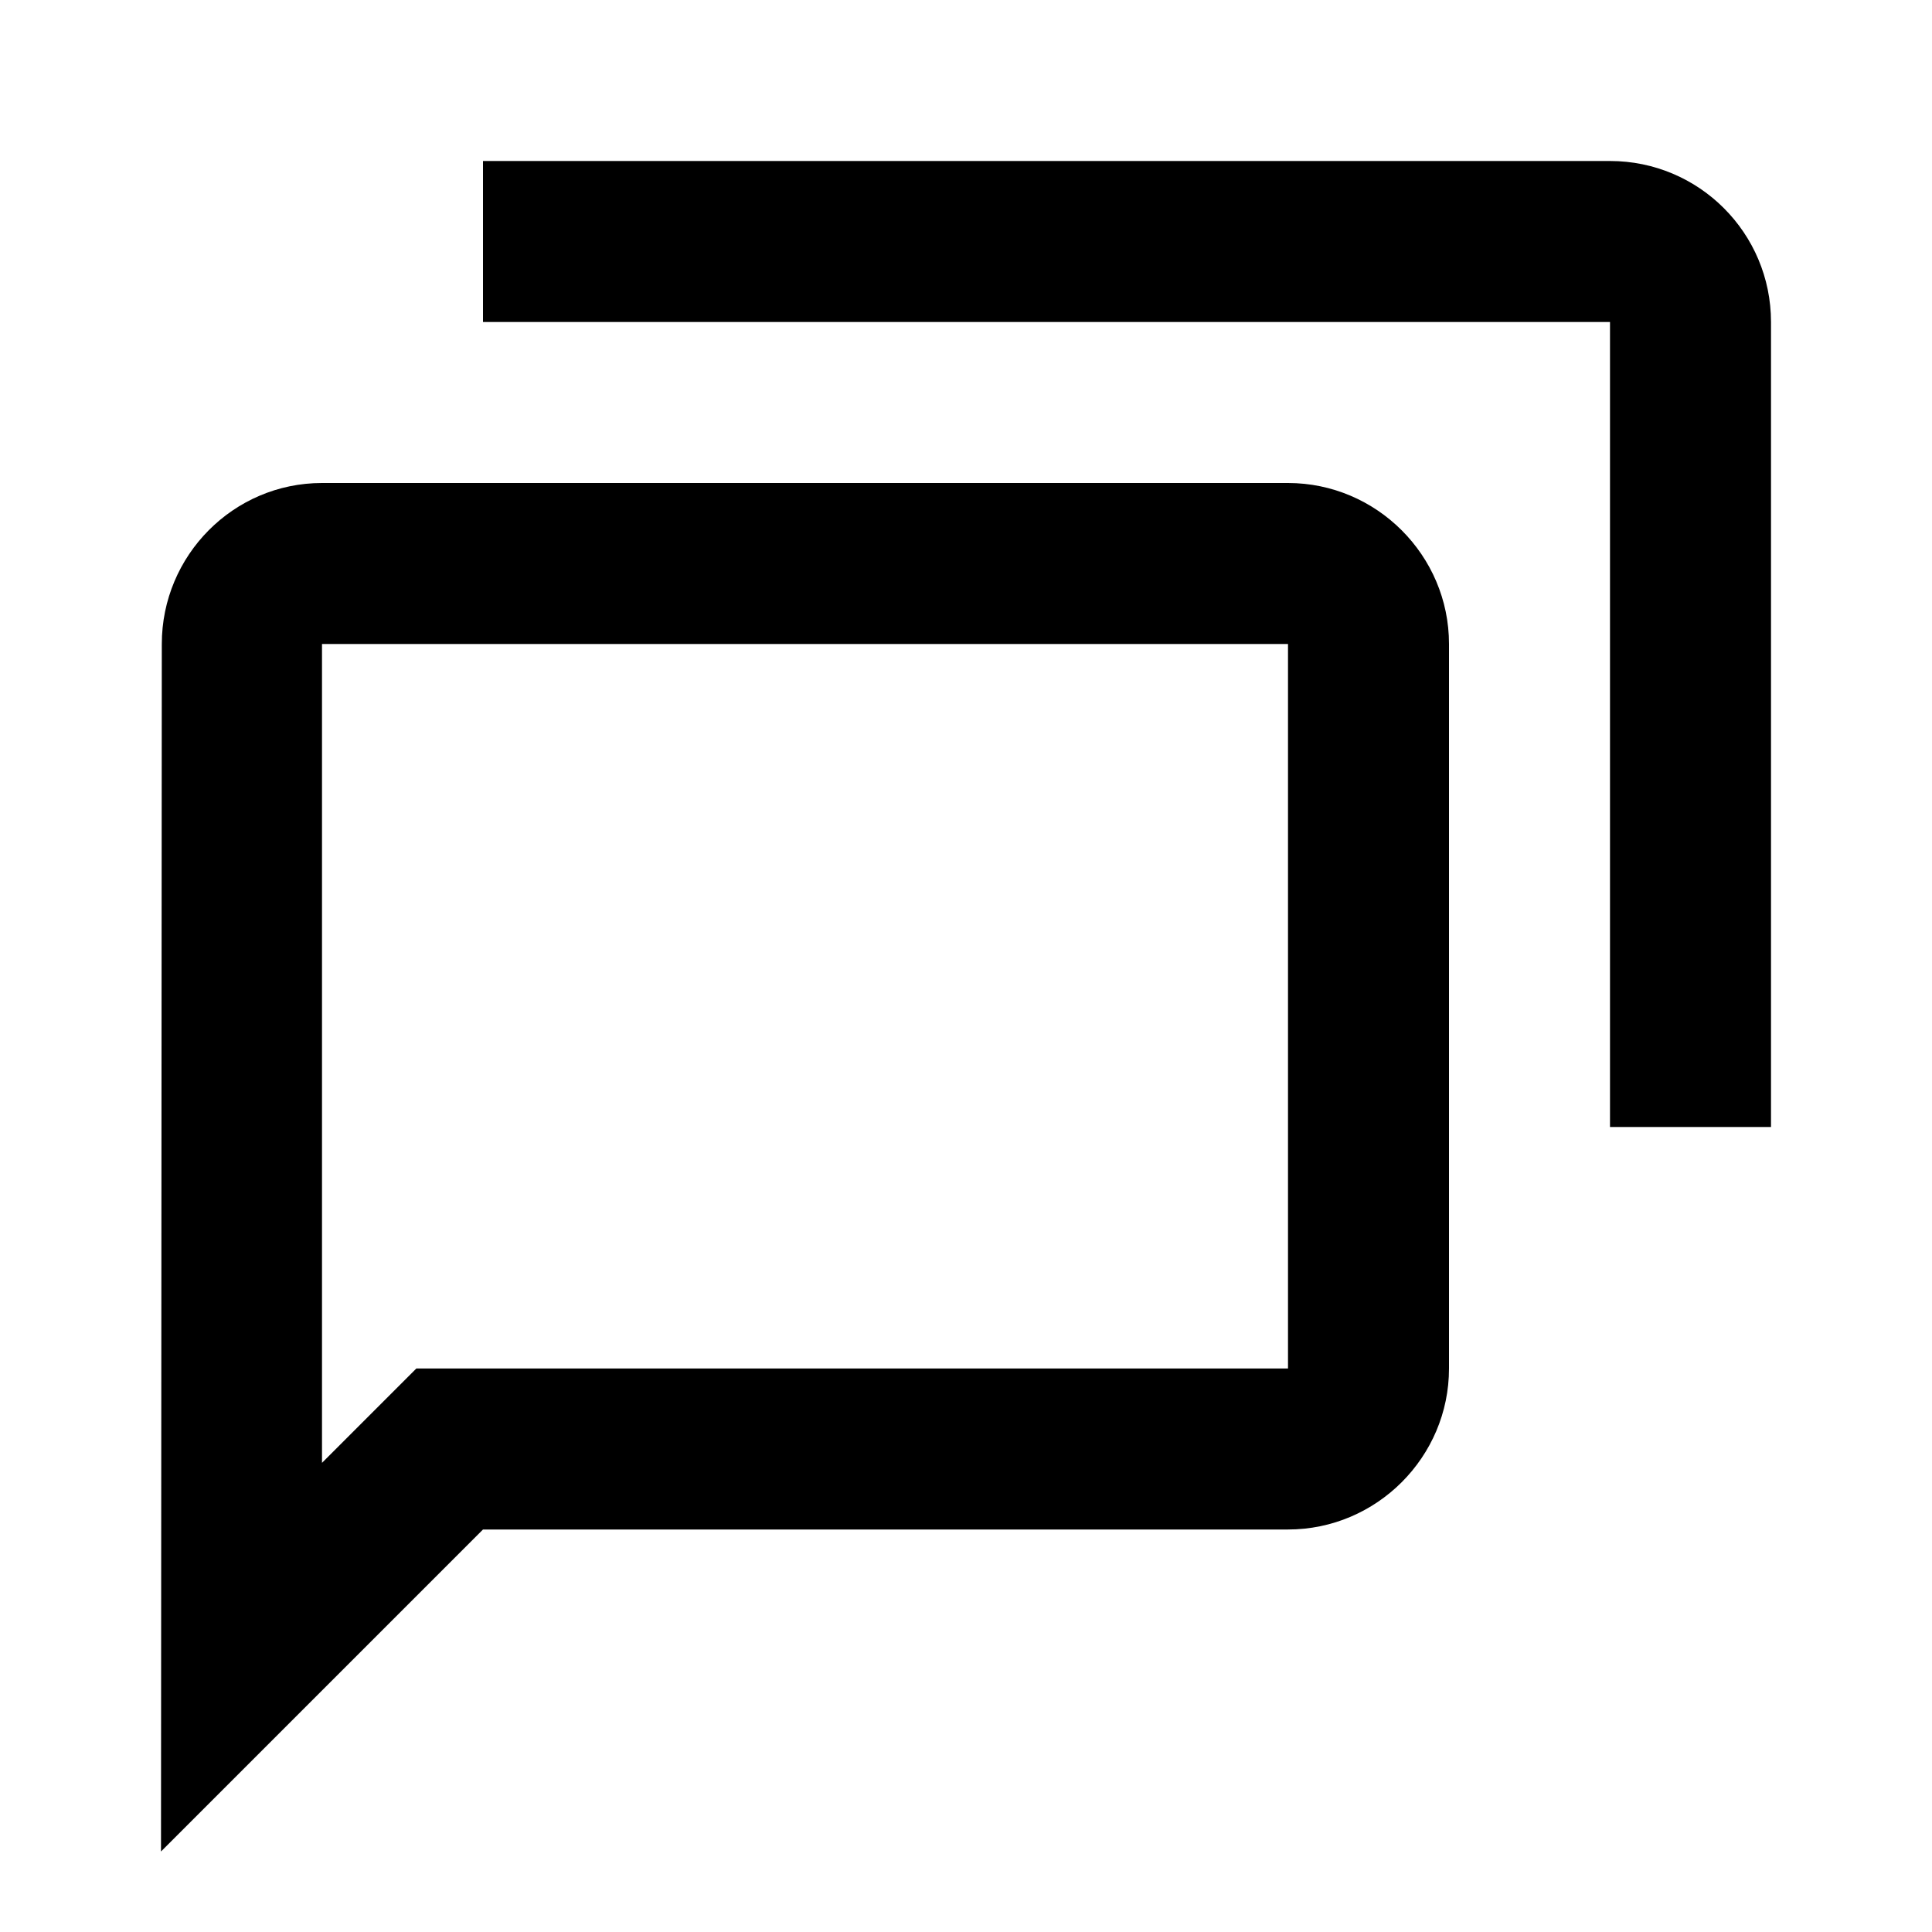 <svg xmlns="http://www.w3.org/2000/svg" viewBox="0 0 24 24"><path d="M6 2L6 4L20 4L20 14L22 14L22 4C22 2.895 21.105 2 20 2L6 2 z M 4 6C2.9 6 2.01 6.9 2.01 8L2 23L6 19L16 19C17.1 19 18 18.1 18 17L18 8C18 6.9 17.1 6 16 6L4 6 z M 4 8L16 8L16 17L6 17L5.172 17L4.586 17.586L4 18.172L4 8 z"/></svg>